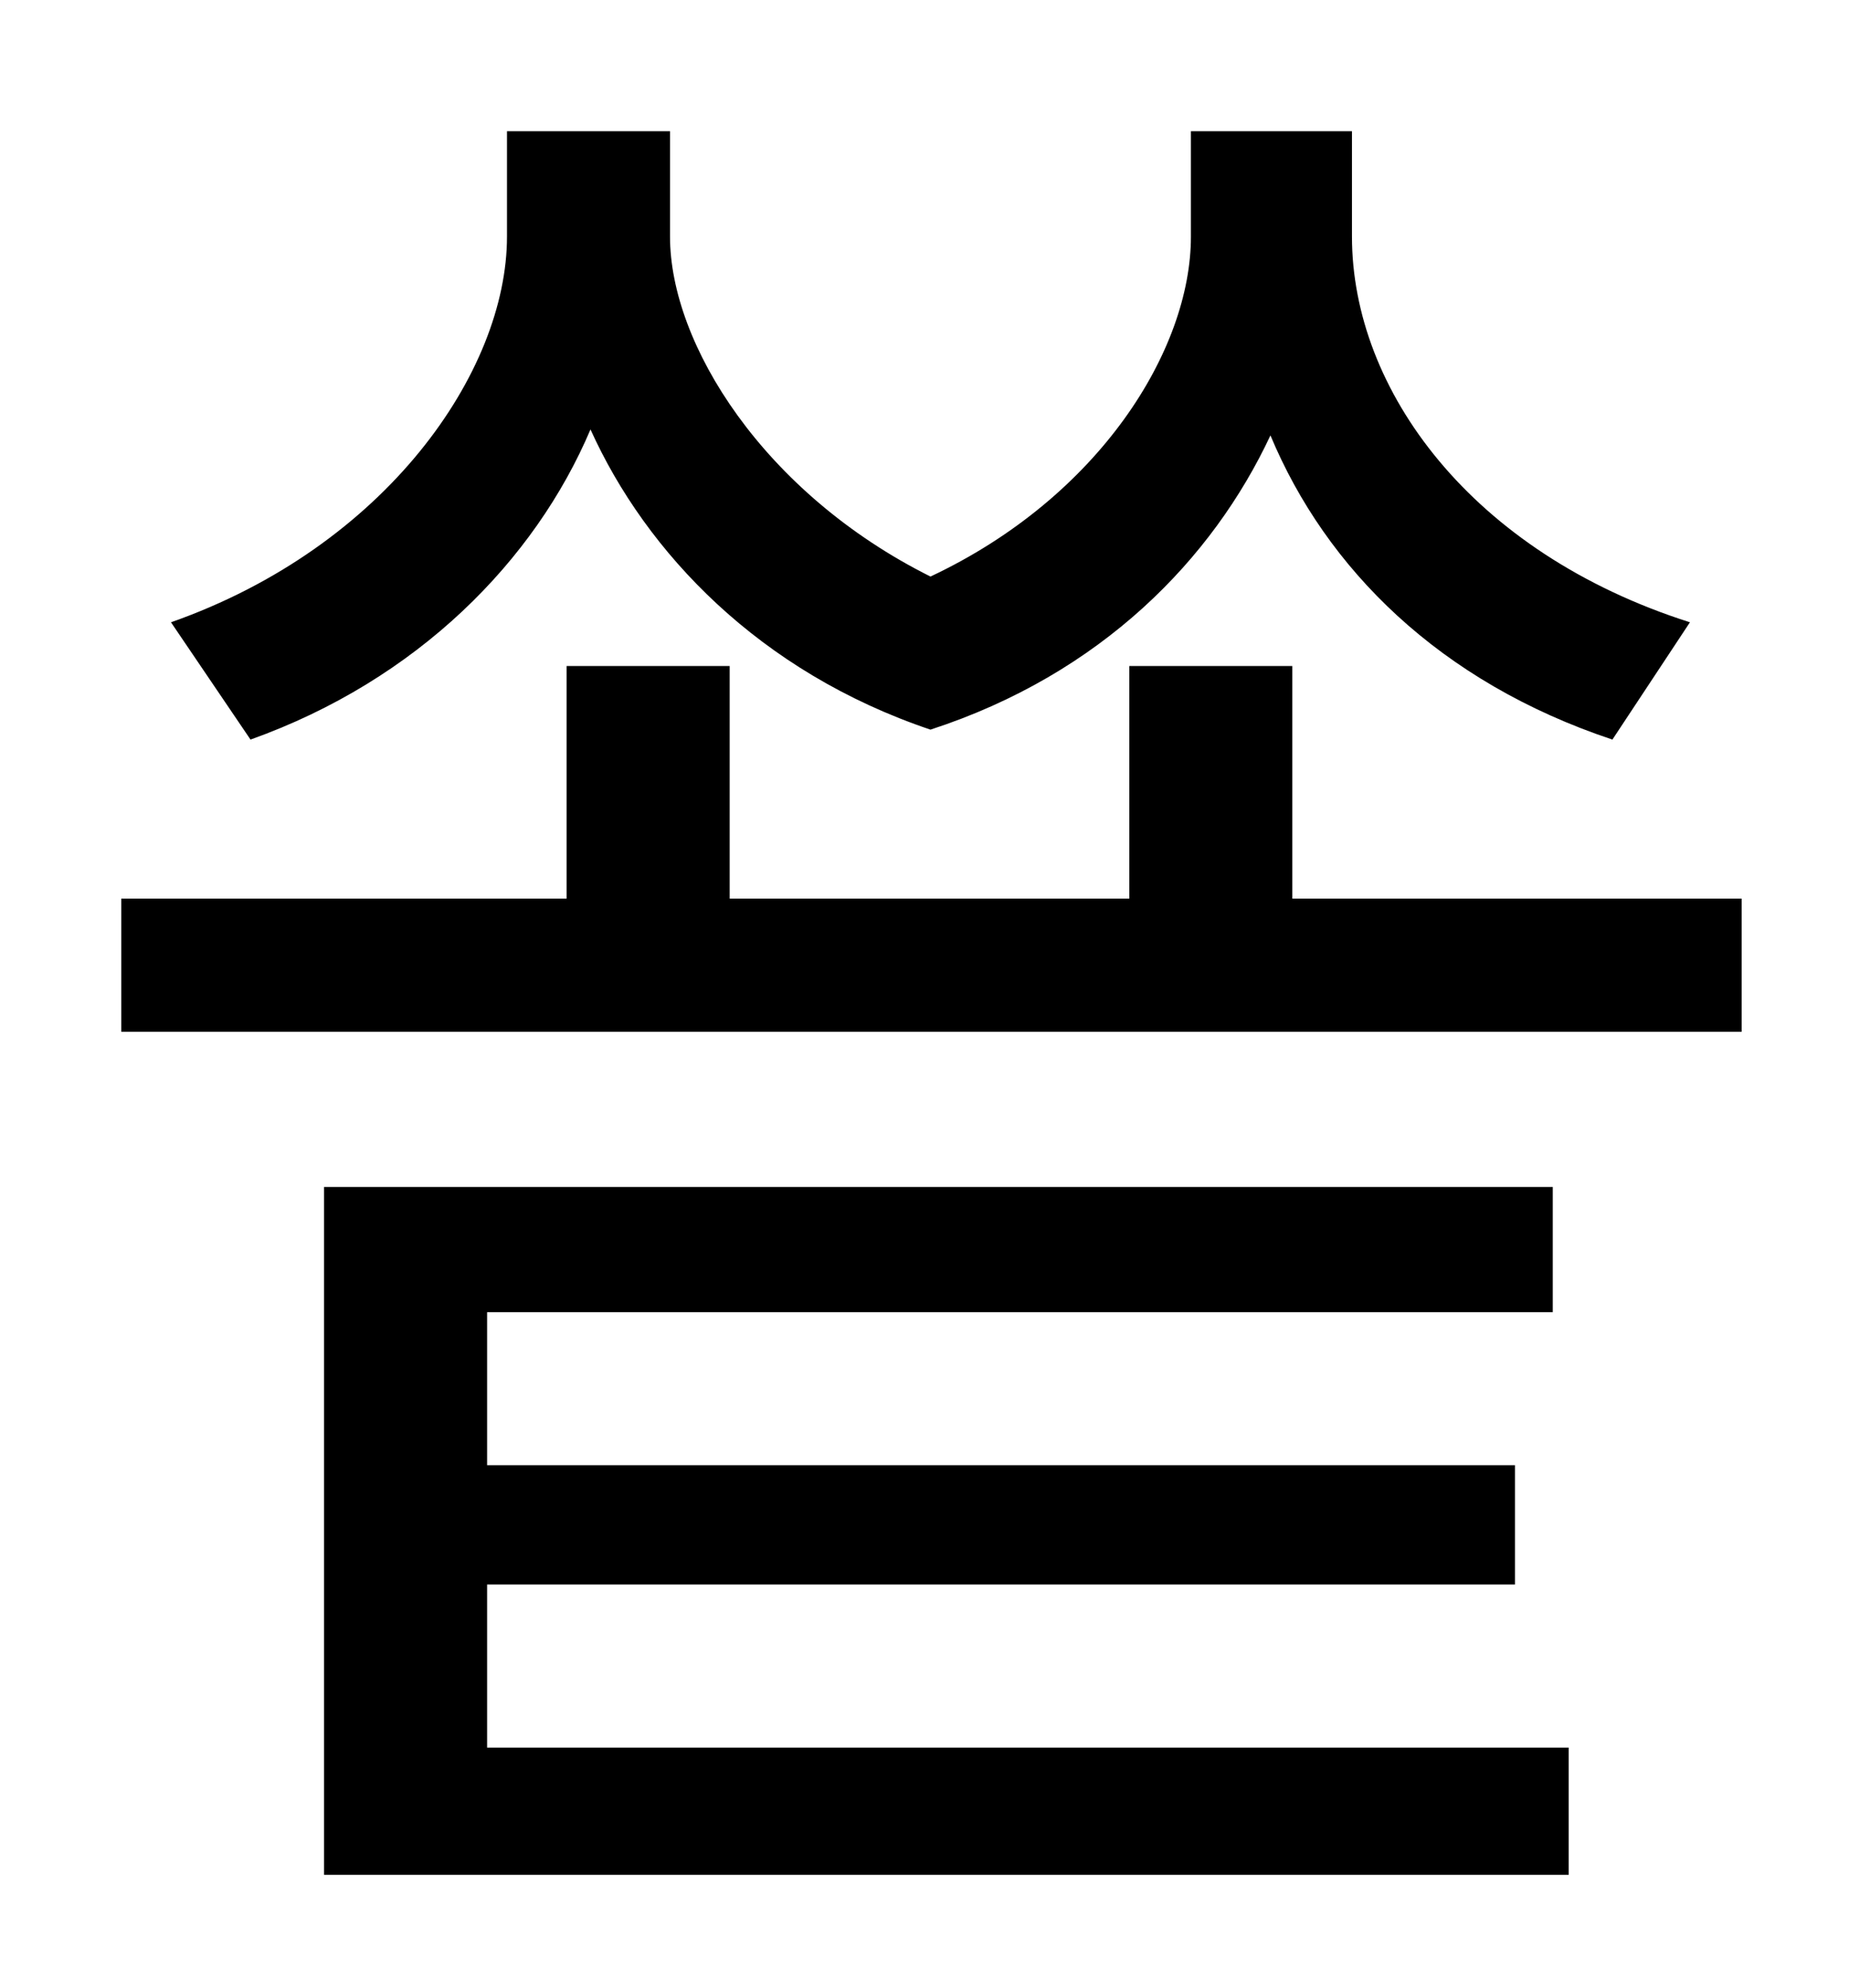 <?xml version="1.0" standalone="no"?>
<!DOCTYPE svg PUBLIC "-//W3C//DTD SVG 1.1//EN" "http://www.w3.org/Graphics/SVG/1.1/DTD/svg11.dtd" >
<svg xmlns="http://www.w3.org/2000/svg" xmlns:xlink="http://www.w3.org/1999/xlink" version="1.1" viewBox="-10 0 930 1000">
   <path fill="currentColor"
d="M840 313l-39 59c-87 -29 -144 -86 -172 -153c-29 62 -85 120 -171 148c-86 -29 -143 -89 -171 -151c-28 66 -87 126 -171 156l-40 -59c108 -38 169 -126 169 -194v-53h82v53c0 54 47 129 131 171c85 -40 131 -114 131 -171v-53h81v53c0 77 60 159 170 194zM235 797v82
h544v64h-626v-346h618v63h-536v77h517v60h-517zM640 452h226v67h-815v-67h224v-117h82v117h201v-117h82v117z" />
</svg>
